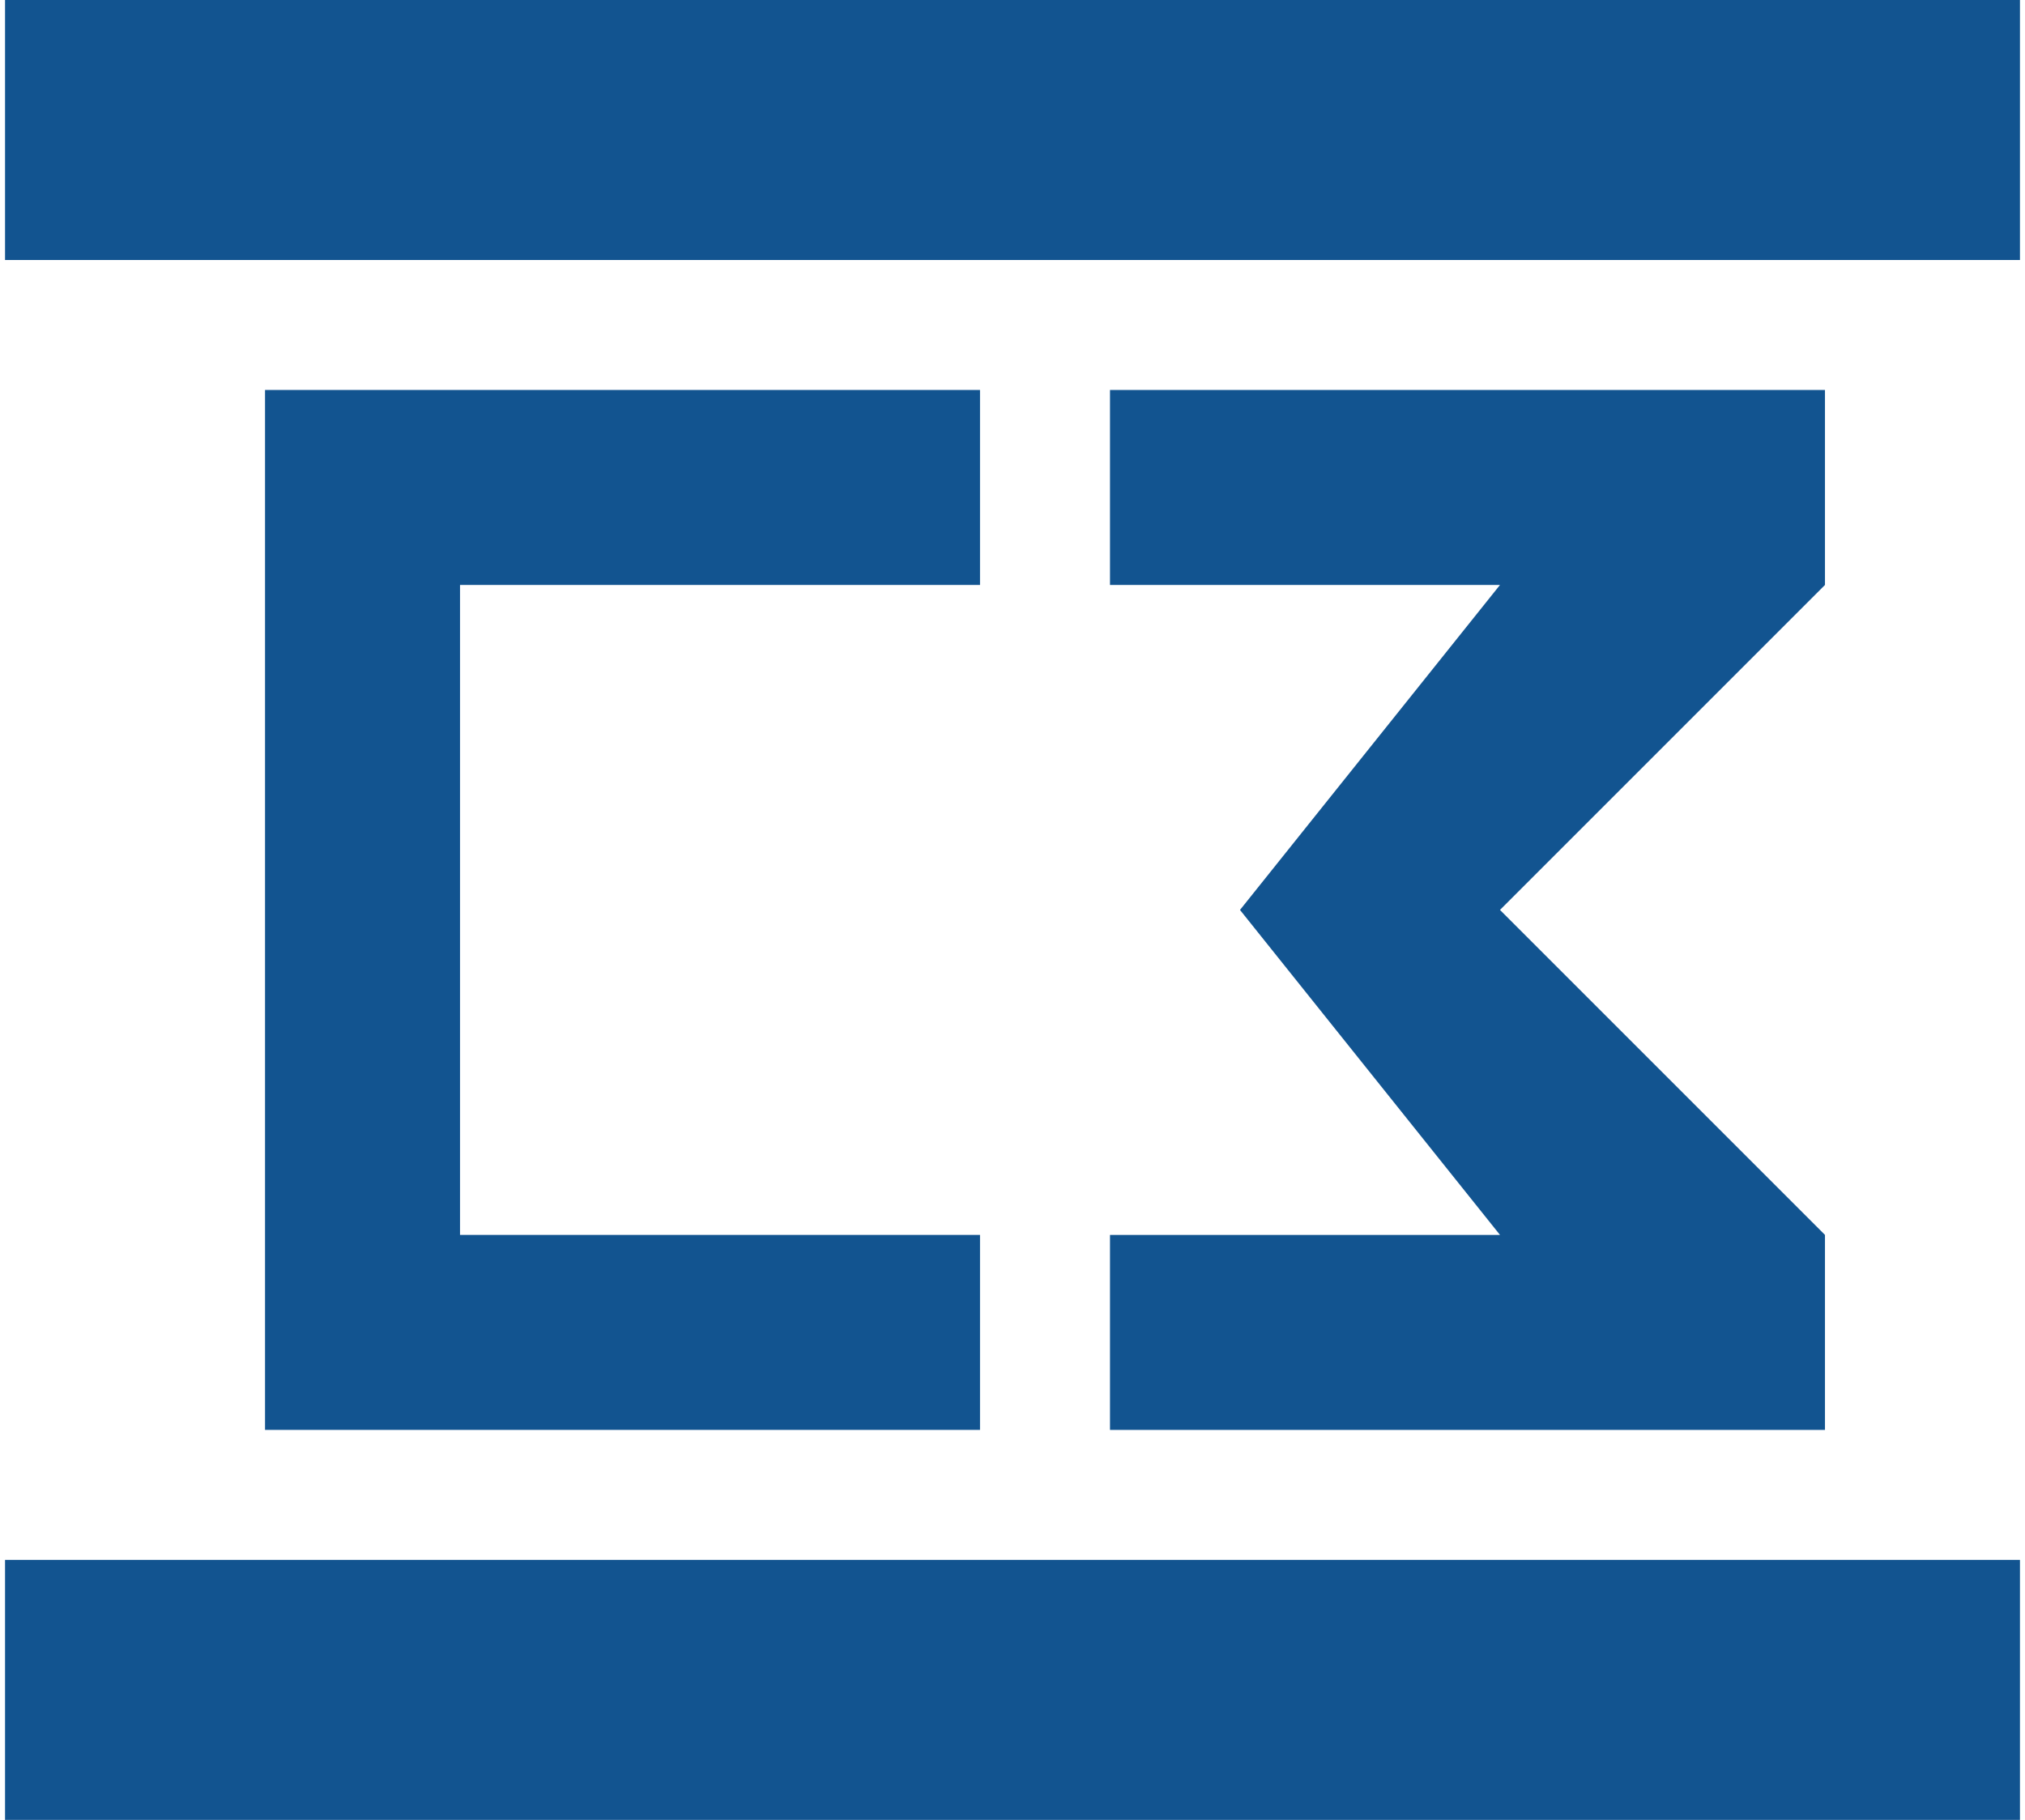 <?xml version="1.0" encoding="UTF-8"?>
<!DOCTYPE svg PUBLIC "-//W3C//DTD SVG 1.1//EN" "http://www.w3.org/Graphics/SVG/1.1/DTD/svg11.dtd">
<!-- Creator: CorelDRAW 2021 (64-Bit) -->
<svg xmlns="http://www.w3.org/2000/svg" xml:space="preserve" width="79px" height="71px" version="1.1" style="shape-rendering:geometricPrecision; text-rendering:geometricPrecision; image-rendering:optimizeQuality; fill-rule:evenodd; clip-rule:evenodd"
viewBox="0 0 0.031 0.028"
 xmlns:xlink="http://www.w3.org/1999/xlink"
 xmlns:xodm="http://www.corel.com/coreldraw/odm/2003">
 <defs>
  <style type="text/css">
   <![CDATA[
    .fil0 {fill:#125490;fill-rule:nonzero}
   ]]>
  </style>
 </defs>
 <g id="Слой_x0020_1">
  <polygon class="fil0" points="0.017,0.006 0.028,0.006 0.028,0.009 0.023,0.014 0.028,0.019 0.028,0.022 0.017,0.022 0.017,0.019 0.023,0.019 0.019,0.014 0.023,0.009 0.017,0.009 "/>
  <polygon class="fil0" points="0.004,0.006 0.015,0.006 0.015,0.009 0.011,0.009 0.011,0.009 0.007,0.009 0.007,0.019 0.011,0.019 0.011,0.019 0.015,0.019 0.015,0.022 0.004,0.022 "/>
  <path class="fil0" d="M0 0.028l0 -0.004c0.004,0 0.02,0 0.031,0l0 0.004 -0.031 0z"/>
  <path class="fil0" d="M0 0l0 0.004c0.01,0 0.024,0 0.031,0l0 -0.004 -0.031 0z"/>
 </g>
</svg>

